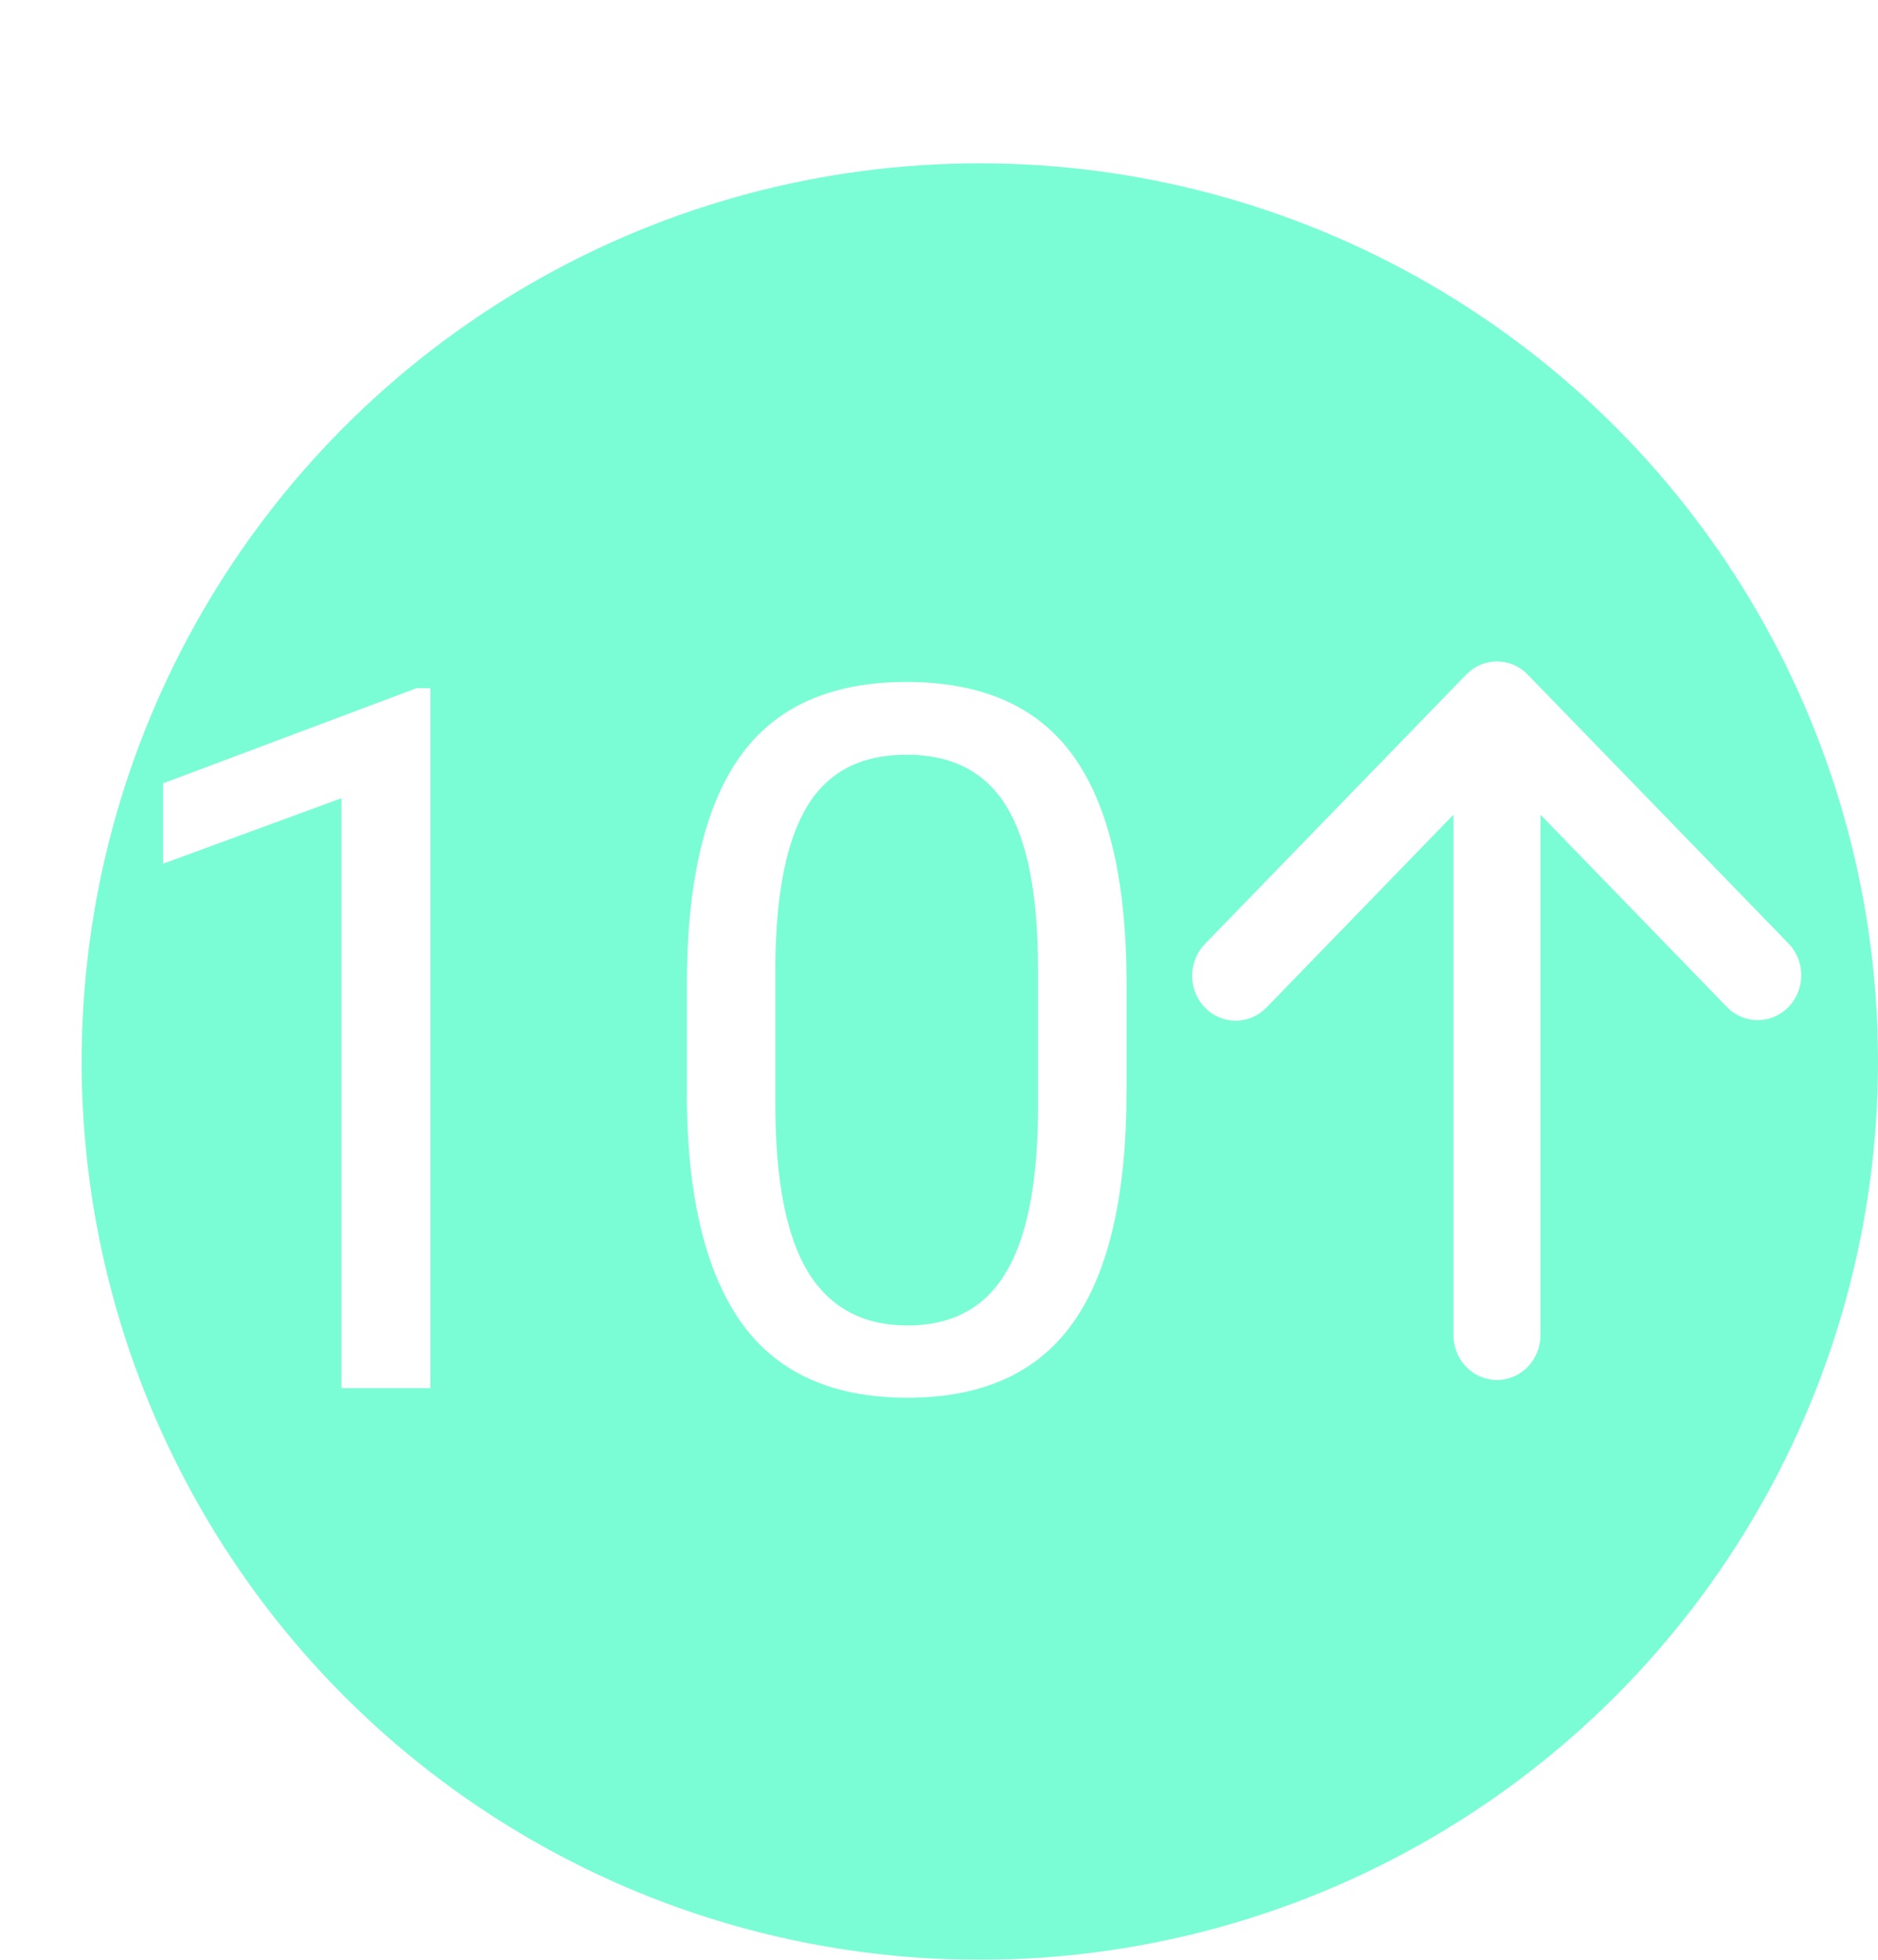 <svg width="69" height="72" viewBox="0 0 69 72" fill="none" xmlns="http://www.w3.org/2000/svg">
<g filter="url(#filter0_d)">
<circle cx="33" cy="33" r="33" fill="#42FCC2" fill-opacity="0.7"/>
<path d="M12.815 45H9.545V23.326L2.988 25.734V22.781L12.305 19.283H12.815V45ZM38.391 34.084C38.391 37.893 37.74 40.723 36.44 42.574C35.139 44.426 33.105 45.352 30.34 45.352C27.609 45.352 25.588 44.449 24.275 42.645C22.963 40.828 22.283 38.121 22.236 34.523V30.182C22.236 26.42 22.887 23.625 24.188 21.797C25.488 19.969 27.527 19.055 30.305 19.055C33.059 19.055 35.086 19.939 36.387 21.709C37.688 23.467 38.355 26.186 38.391 29.865V34.084ZM35.139 29.637C35.139 26.883 34.752 24.879 33.978 23.625C33.205 22.359 31.98 21.727 30.305 21.727C28.641 21.727 27.428 22.354 26.666 23.607C25.904 24.861 25.512 26.789 25.488 29.391V34.594C25.488 37.359 25.887 39.404 26.684 40.728C27.492 42.041 28.711 42.697 30.34 42.697C31.945 42.697 33.135 42.076 33.908 40.834C34.693 39.592 35.103 37.635 35.139 34.963V29.637Z" fill="white"/>
<path fill-rule="evenodd" clip-rule="evenodd" d="M41.269 31.017C40.969 30.707 40.8 30.288 40.8 29.85C40.8 29.413 40.969 28.993 41.269 28.683L50.869 18.784C51.169 18.474 51.576 18.3 52 18.3C52.424 18.3 52.831 18.474 53.131 18.784L62.731 28.683C63.023 28.995 63.184 29.411 63.18 29.844C63.177 30.277 63.008 30.691 62.712 30.997C62.415 31.302 62.014 31.476 61.594 31.48C61.175 31.483 60.77 31.317 60.469 31.017L53.6 23.933V43.05C53.6 43.488 53.431 43.907 53.131 44.217C52.831 44.526 52.424 44.7 52 44.7C51.576 44.7 51.169 44.526 50.869 44.217C50.569 43.907 50.4 43.488 50.4 43.05V23.933L43.531 31.017C43.231 31.326 42.824 31.5 42.4 31.5C41.976 31.5 41.569 31.326 41.269 31.017Z" fill="white"/>
</g>
<defs>
<filter id="filter0_d" x="0" y="0" width="69" height="72" filterUnits="userSpaceOnUse" color-interpolation-filters="sRGB">
<feFlood flood-opacity="0" result="BackgroundImageFix"/>
<feColorMatrix in="SourceAlpha" type="matrix" values="0 0 0 0 0 0 0 0 0 0 0 0 0 0 0 0 0 0 127 0"/>
<feOffset dx="3" dy="6"/>
<feColorMatrix type="matrix" values="0 0 0 0 0 0 0 0 0 0 0 0 0 0 0 0 0 0 0.54 0"/>
<feBlend mode="normal" in2="BackgroundImageFix" result="effect1_dropShadow"/>
<feBlend mode="normal" in="SourceGraphic" in2="effect1_dropShadow" result="shape"/>
</filter>
</defs>
</svg>
